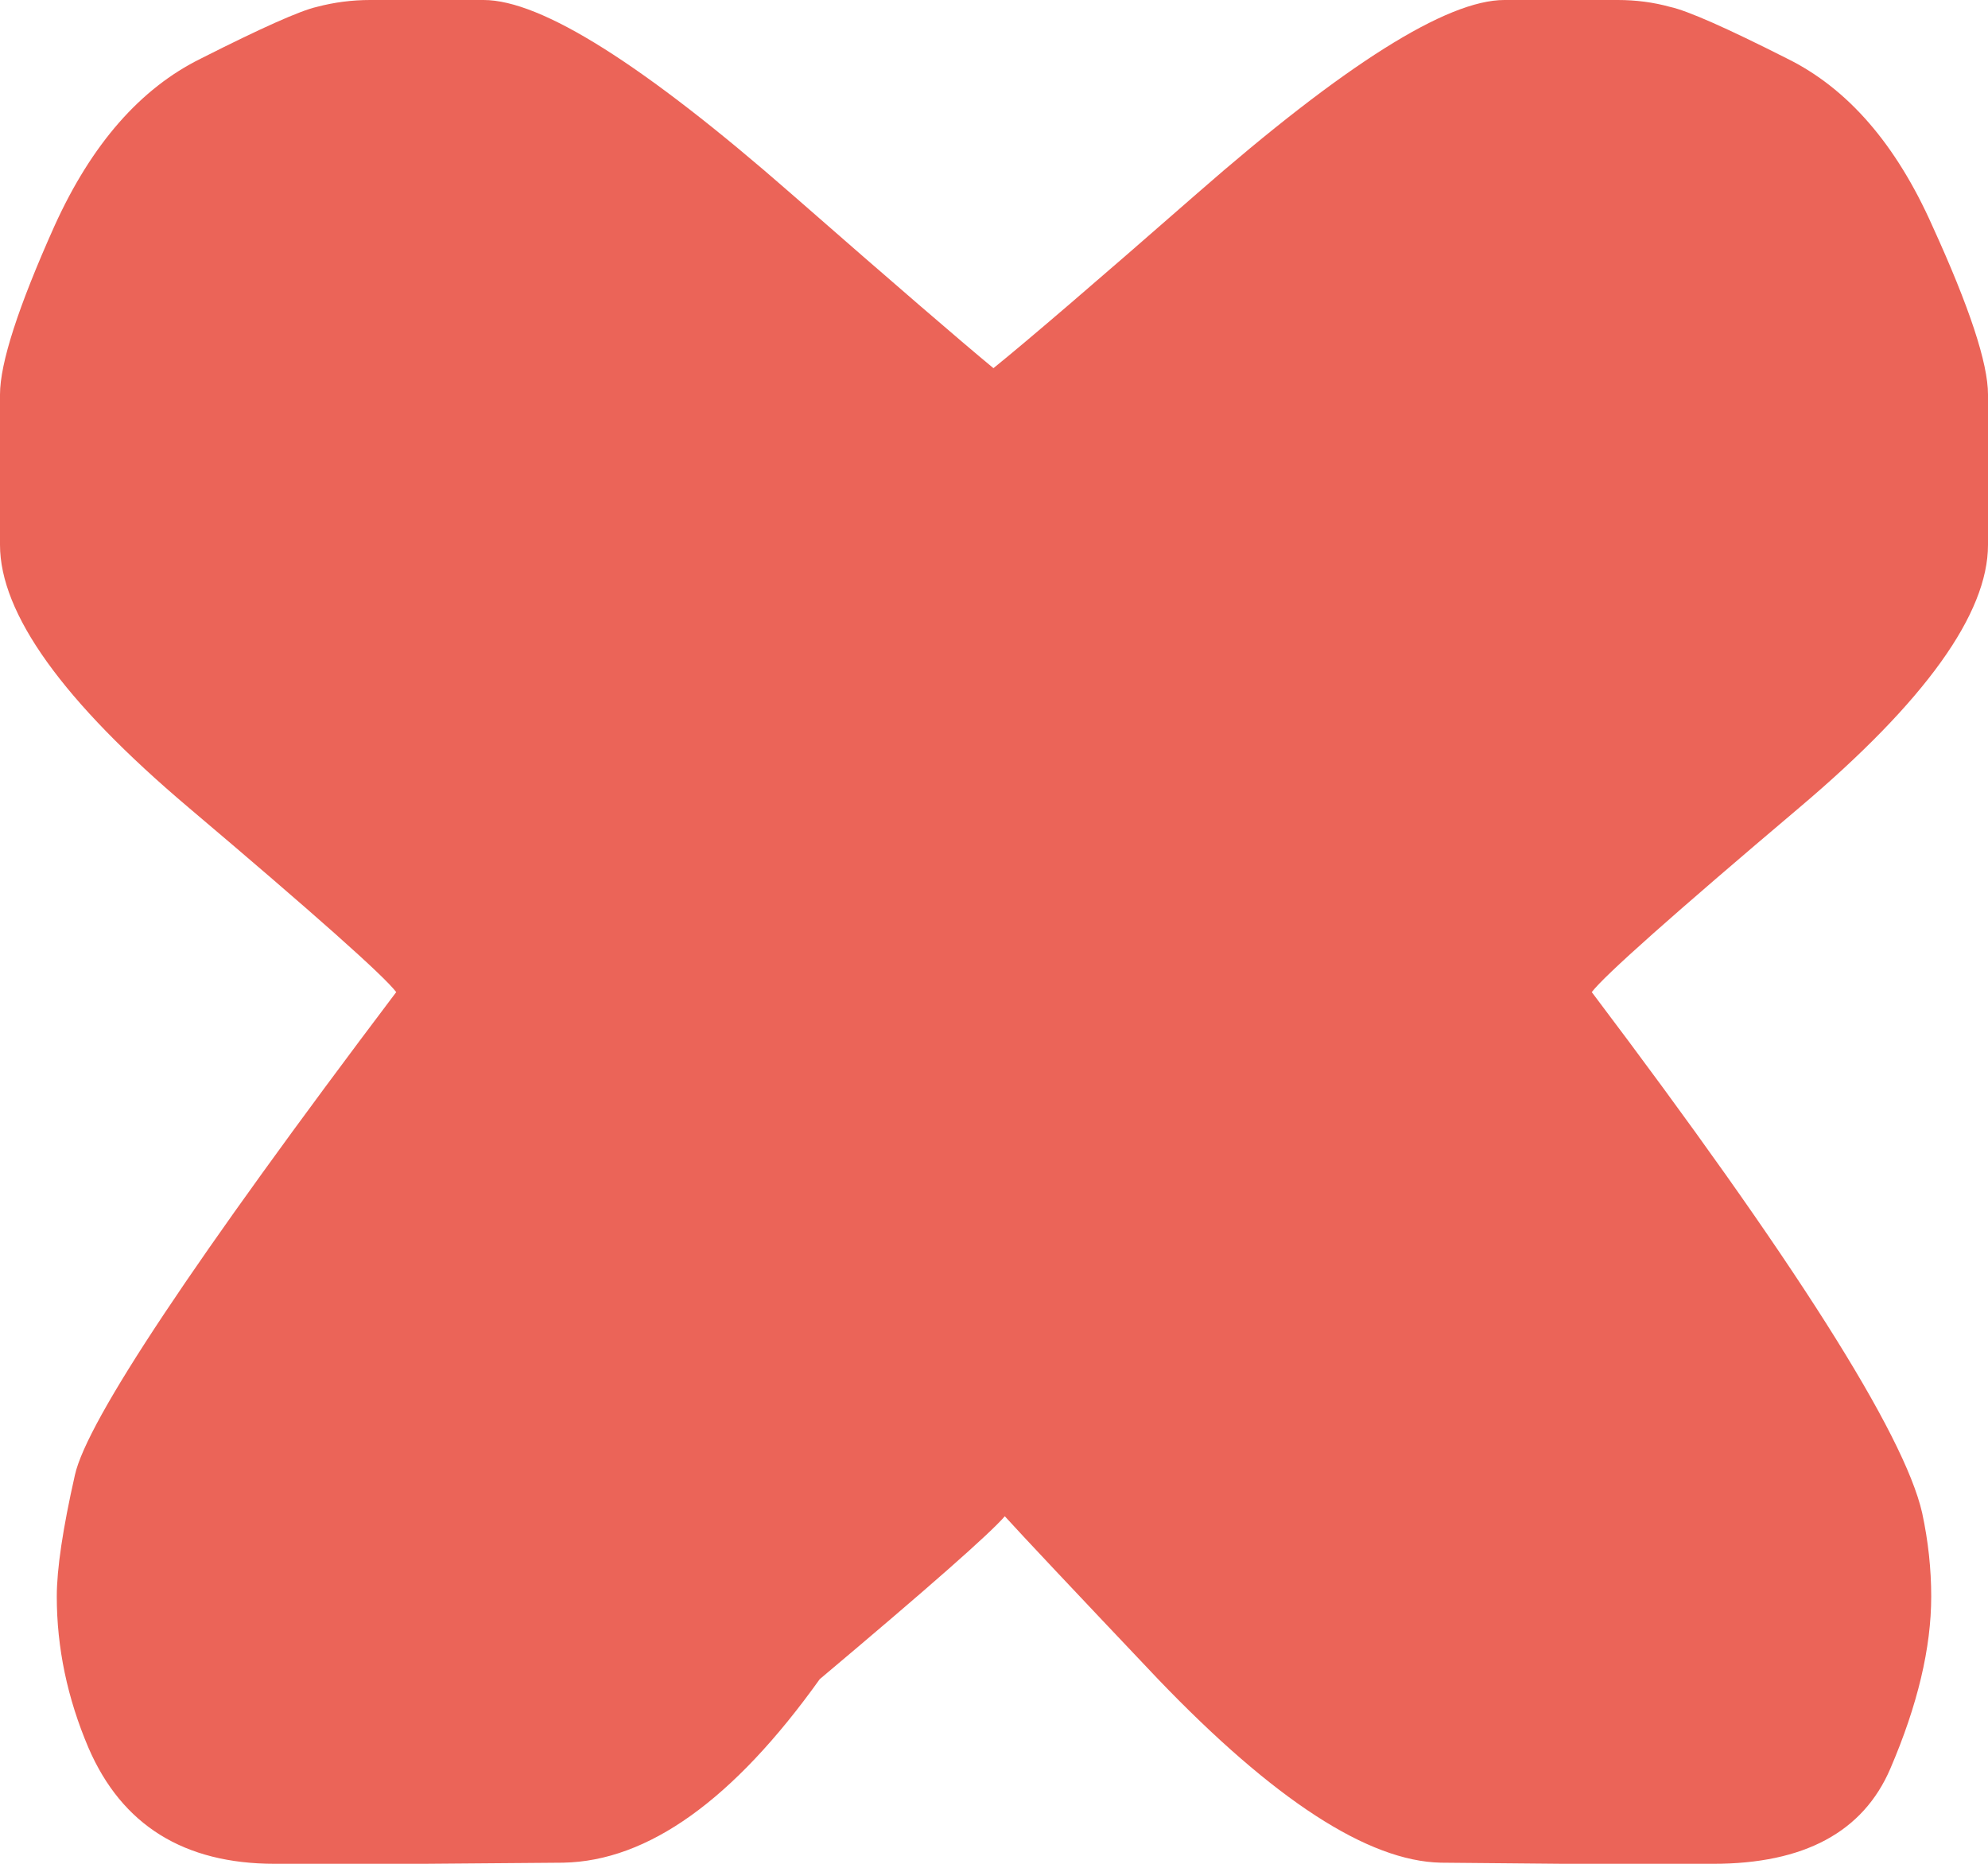 <svg width="32" height="30" viewBox="0 0 32 30" fill="none" xmlns="http://www.w3.org/2000/svg">
<path d="M16.174 24.406C15.93 24.689 14.937 25.563 13.195 27.028C11.806 28.972 10.429 29.957 9.065 29.982C7.712 29.994 6.963 30 6.817 30C6.683 30 5.885 30 4.423 30C2.961 30 1.962 29.378 1.425 28.135C1.084 27.335 0.914 26.523 0.914 25.698C0.914 25.255 1.011 24.603 1.206 23.741C1.401 22.868 3.125 20.277 6.378 15.969C6.171 15.698 5.056 14.708 3.034 12.997C1.011 11.286 0 9.877 0 8.769C0 7.662 0 6.855 0 6.351C0 5.846 0.292 4.942 0.877 3.637C1.474 2.32 2.26 1.422 3.235 0.942C4.209 0.449 4.831 0.172 5.099 0.111C5.379 0.037 5.665 0 5.958 0C6.25 0 6.859 0 7.785 0C8.711 0 10.362 1.04 12.738 3.12C14.37 4.548 15.455 5.483 15.991 5.926C16.539 5.483 17.63 4.548 19.262 3.12C21.638 1.04 23.289 0 24.215 0C25.141 0 25.75 0 26.042 0C26.335 0 26.615 0.037 26.883 0.111C27.163 0.172 27.791 0.449 28.765 0.942C29.74 1.422 30.52 2.32 31.105 3.637C31.701 4.942 32 5.846 32 6.351C32 6.855 32 7.662 32 8.769C32 9.877 30.989 11.286 28.966 12.997C26.944 14.708 25.829 15.698 25.622 15.969C28.875 20.277 30.648 23.071 30.94 24.351C31.038 24.806 31.086 25.255 31.086 25.698C31.086 26.523 30.867 27.446 30.428 28.468C29.99 29.489 29.039 30 27.577 30C26.115 30 25.311 30 25.165 30C25.031 30 24.373 29.994 23.191 29.982C22.022 29.957 20.505 28.972 18.641 27.028C17.252 25.563 16.43 24.689 16.174 24.406Z" fill="#EB6458"/>
</svg>
